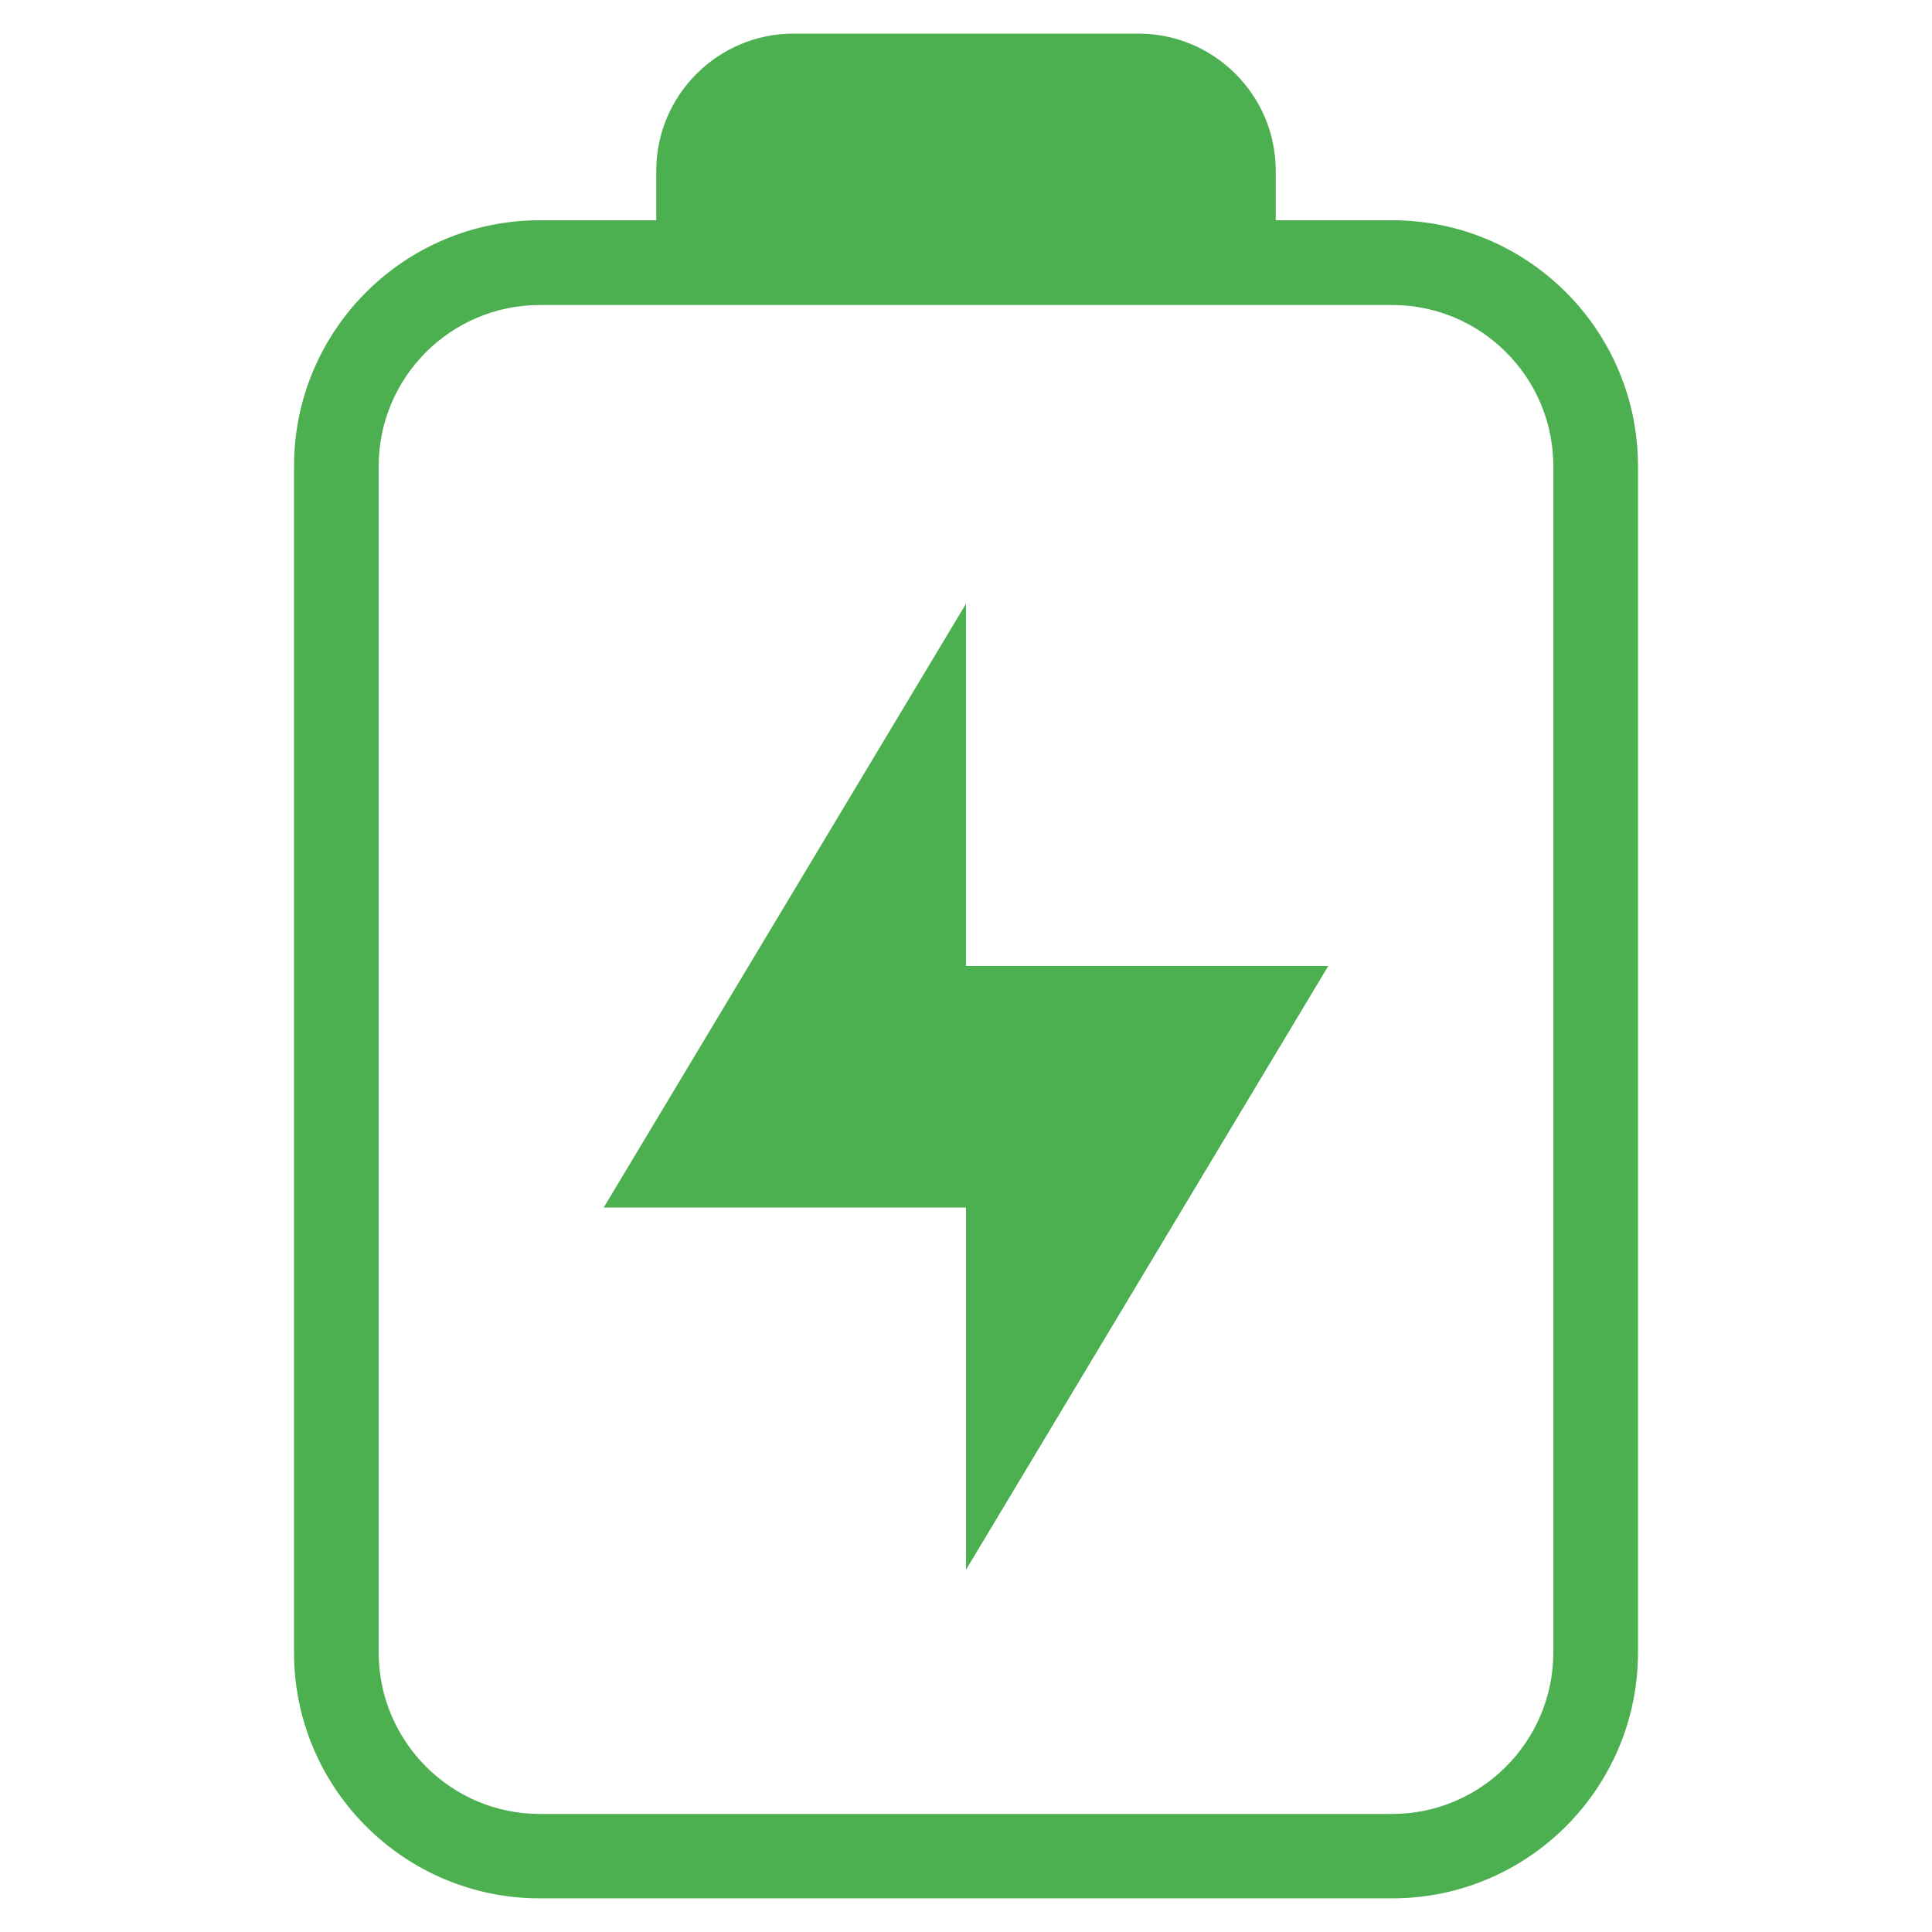 
<svg xmlns="http://www.w3.org/2000/svg" xmlns:xlink="http://www.w3.org/1999/xlink" width="22px" height="22px" viewBox="0 0 22 22" version="1.1">
<g id="surface1">
<path style=" stroke:none;fill-rule:nonzero;fill:rgb(29.804%,68.627%,31.373%);fill-opacity:1;" d="M 7.473 2.508 L 7.473 1.945 C 7.473 1.082 8.176 0.383 9.035 0.383 L 12.965 0.383 C 13.824 0.383 14.527 1.082 14.527 1.945 L 14.527 2.508 L 15.852 2.508 C 17.398 2.508 18.652 3.762 18.652 5.309 L 18.652 18.816 C 18.652 20.363 17.398 21.617 15.852 21.617 L 6.148 21.617 C 4.602 21.617 3.348 20.363 3.348 18.816 L 3.348 5.309 C 3.348 3.762 4.602 2.508 6.148 2.508 Z M 6.148 3.473 C 5.137 3.473 4.312 4.293 4.312 5.309 L 4.312 18.816 C 4.312 19.832 5.137 20.656 6.148 20.656 L 15.852 20.656 C 16.863 20.656 17.688 19.832 17.688 18.816 L 17.688 5.309 C 17.688 4.293 16.863 3.473 15.852 3.473 Z M 11 6.875 L 6.875 13.75 L 11 13.75 L 11 17.875 L 15.125 11 L 11 11 Z M 11 6.875 "/>
</g>
</svg>
